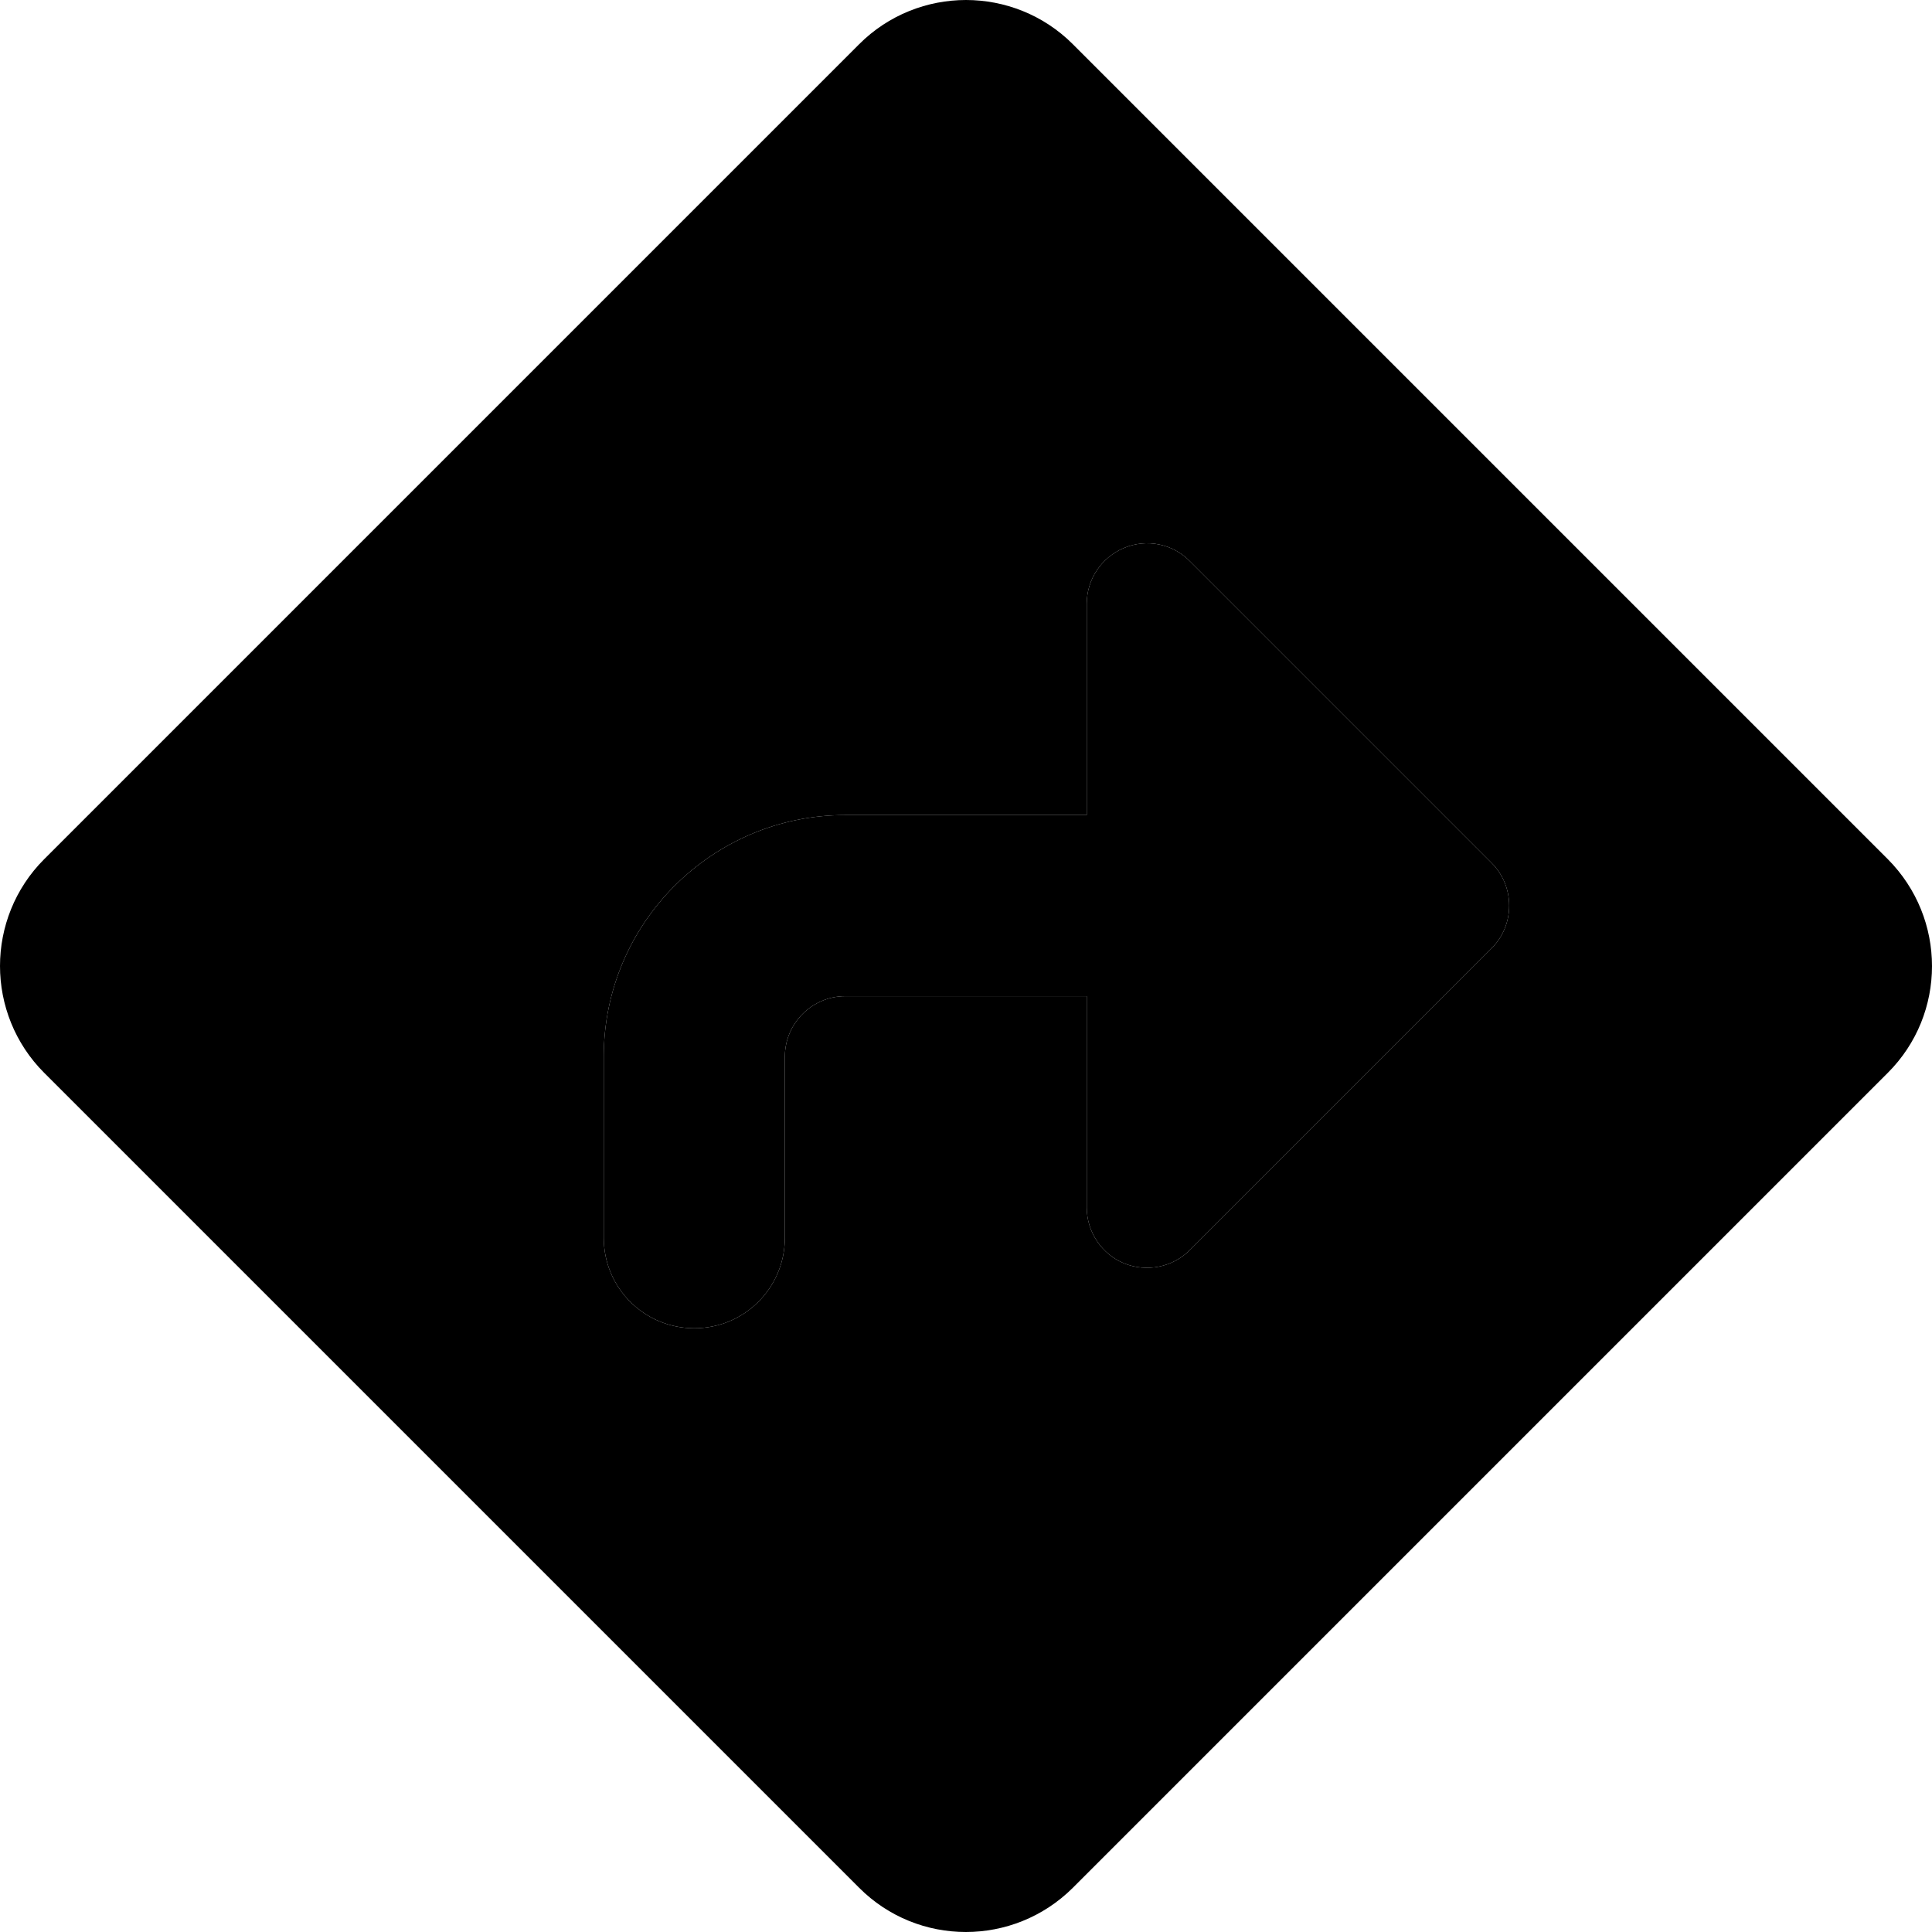 <svg xmlns="http://www.w3.org/2000/svg" width="24" height="24" viewBox="0 0 512 512">
    <path class="pr-icon-duotone-secondary" d="M0 256c0 10.2 3.9 20.5 11.7 28.3l216 216c15.6 15.6 40.9 15.6 56.6 0l216-216c15.6-15.6 15.6-40.9 0-56.6l-216-216C276.5 3.9 266.2 0 256 0s-20.5 3.9-28.3 11.7l-216 216C3.9 235.5 0 245.8 0 256zm160 24c0-35.3 28.7-64 64-64l64 0 0-56c0-6.5 3.9-12.3 9.9-14.8s12.9-1.1 17.4 3.5l80 80c6.2 6.2 6.2 16.4 0 22.6l-80 80c-4.6 4.6-11.5 5.9-17.4 3.5s-9.9-8.3-9.9-14.8l0-56-64 0c-8.8 0-16 7.2-16 16l0 48c0 13.3-10.7 24-24 24s-24-10.7-24-24l0-48z"/>
    <path class="pr-icon-duotone-primary" d="M297.9 145.2c6-2.5 12.9-1.1 17.4 3.5l80 80c6.2 6.2 6.2 16.4 0 22.6l-80 80c-4.6 4.6-11.5 5.9-17.4 3.5s-9.9-8.3-9.9-14.8l0-56-64 0c-8.8 0-16 7.2-16 16l0 48c0 13.3-10.7 24-24 24s-24-10.7-24-24l0-48c0-35.3 28.7-64 64-64l64 0 0-56c0-6.5 3.9-12.3 9.9-14.8z"/>
</svg>